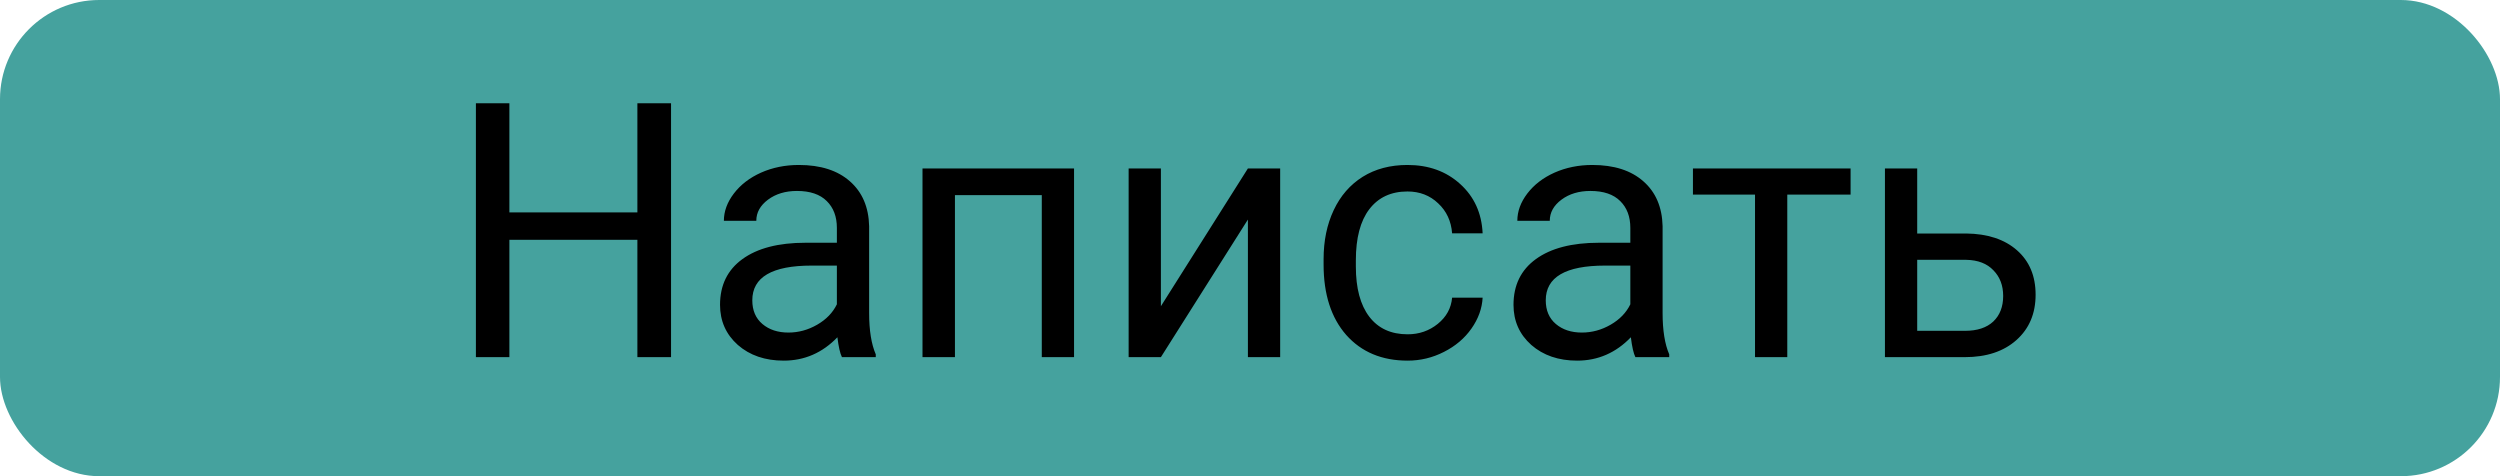 <svg width="252" height="48" viewBox="0 0 252 48" fill="none" xmlns="http://www.w3.org/2000/svg">
<rect width="252" height="48" rx="10" fill="#45A29E"/>
<path d="M67.641 36H64.248V24.17H51.346V36H47.971V10.406H51.346V21.41H64.248V10.406H67.641V36ZM84.867 36C84.68 35.625 84.527 34.957 84.41 33.996C82.898 35.566 81.094 36.352 78.996 36.352C77.121 36.352 75.58 35.824 74.373 34.77C73.178 33.703 72.58 32.355 72.58 30.727C72.58 28.746 73.33 27.211 74.83 26.121C76.342 25.02 78.463 24.469 81.193 24.469H84.357V22.975C84.357 21.838 84.018 20.936 83.338 20.268C82.658 19.588 81.656 19.248 80.332 19.248C79.172 19.248 78.199 19.541 77.414 20.127C76.629 20.713 76.236 21.422 76.236 22.254H72.967C72.967 21.305 73.301 20.391 73.969 19.512C74.648 18.621 75.562 17.918 76.711 17.402C77.871 16.887 79.143 16.629 80.525 16.629C82.717 16.629 84.434 17.18 85.676 18.281C86.918 19.371 87.562 20.877 87.609 22.799V31.553C87.609 33.299 87.832 34.688 88.277 35.719V36H84.867ZM79.471 33.522C80.49 33.522 81.457 33.258 82.371 32.73C83.285 32.203 83.947 31.518 84.357 30.674V26.771H81.809C77.824 26.771 75.832 27.938 75.832 30.27C75.832 31.289 76.172 32.086 76.852 32.66C77.531 33.234 78.404 33.522 79.471 33.522ZM108.264 36H105.012V19.67H96.258V36H92.988V16.98H108.264V36ZM125.789 16.98H129.041V36H125.789V22.131L117.018 36H113.766V16.98H117.018V30.867L125.789 16.98ZM141.891 33.697C143.051 33.697 144.064 33.346 144.932 32.643C145.799 31.939 146.279 31.061 146.373 30.006H149.449C149.391 31.096 149.016 32.133 148.324 33.117C147.633 34.102 146.707 34.887 145.547 35.473C144.398 36.059 143.18 36.352 141.891 36.352C139.301 36.352 137.238 35.49 135.703 33.768C134.18 32.033 133.418 29.666 133.418 26.666V26.121C133.418 24.27 133.758 22.623 134.438 21.182C135.117 19.74 136.09 18.621 137.355 17.824C138.633 17.027 140.139 16.629 141.873 16.629C144.006 16.629 145.775 17.268 147.182 18.545C148.6 19.822 149.355 21.48 149.449 23.52H146.373C146.279 22.289 145.811 21.281 144.967 20.496C144.135 19.699 143.104 19.301 141.873 19.301C140.221 19.301 138.938 19.898 138.023 21.094C137.121 22.277 136.67 23.994 136.67 26.244V26.859C136.67 29.051 137.121 30.738 138.023 31.922C138.926 33.105 140.215 33.697 141.891 33.697ZM164.848 36C164.66 35.625 164.508 34.957 164.391 33.996C162.879 35.566 161.074 36.352 158.977 36.352C157.102 36.352 155.561 35.824 154.354 34.77C153.158 33.703 152.561 32.355 152.561 30.727C152.561 28.746 153.311 27.211 154.811 26.121C156.322 25.02 158.443 24.469 161.174 24.469H164.338V22.975C164.338 21.838 163.998 20.936 163.318 20.268C162.639 19.588 161.637 19.248 160.312 19.248C159.152 19.248 158.18 19.541 157.395 20.127C156.609 20.713 156.217 21.422 156.217 22.254H152.947C152.947 21.305 153.281 20.391 153.949 19.512C154.629 18.621 155.543 17.918 156.691 17.402C157.852 16.887 159.123 16.629 160.506 16.629C162.697 16.629 164.414 17.18 165.656 18.281C166.898 19.371 167.543 20.877 167.59 22.799V31.553C167.59 33.299 167.812 34.688 168.258 35.719V36H164.848ZM159.451 33.522C160.471 33.522 161.438 33.258 162.352 32.73C163.266 32.203 163.928 31.518 164.338 30.674V26.771H161.789C157.805 26.771 155.812 27.938 155.812 30.27C155.812 31.289 156.152 32.086 156.832 32.66C157.512 33.234 158.385 33.522 159.451 33.522ZM186.539 19.617H180.158V36H176.906V19.617H170.648V16.98H186.539V19.617ZM193.254 23.537H198.193C200.35 23.561 202.055 24.123 203.309 25.225C204.562 26.326 205.189 27.82 205.189 29.707C205.189 31.605 204.545 33.129 203.256 34.277C201.967 35.426 200.232 36 198.053 36H190.002V16.98H193.254V23.537ZM193.254 26.191V33.346H198.088C199.307 33.346 200.25 33.035 200.918 32.414C201.586 31.781 201.92 30.92 201.92 29.83C201.92 28.775 201.592 27.914 200.936 27.246C200.291 26.566 199.383 26.215 198.211 26.191H193.254Z" fill="black"/>
</svg>
